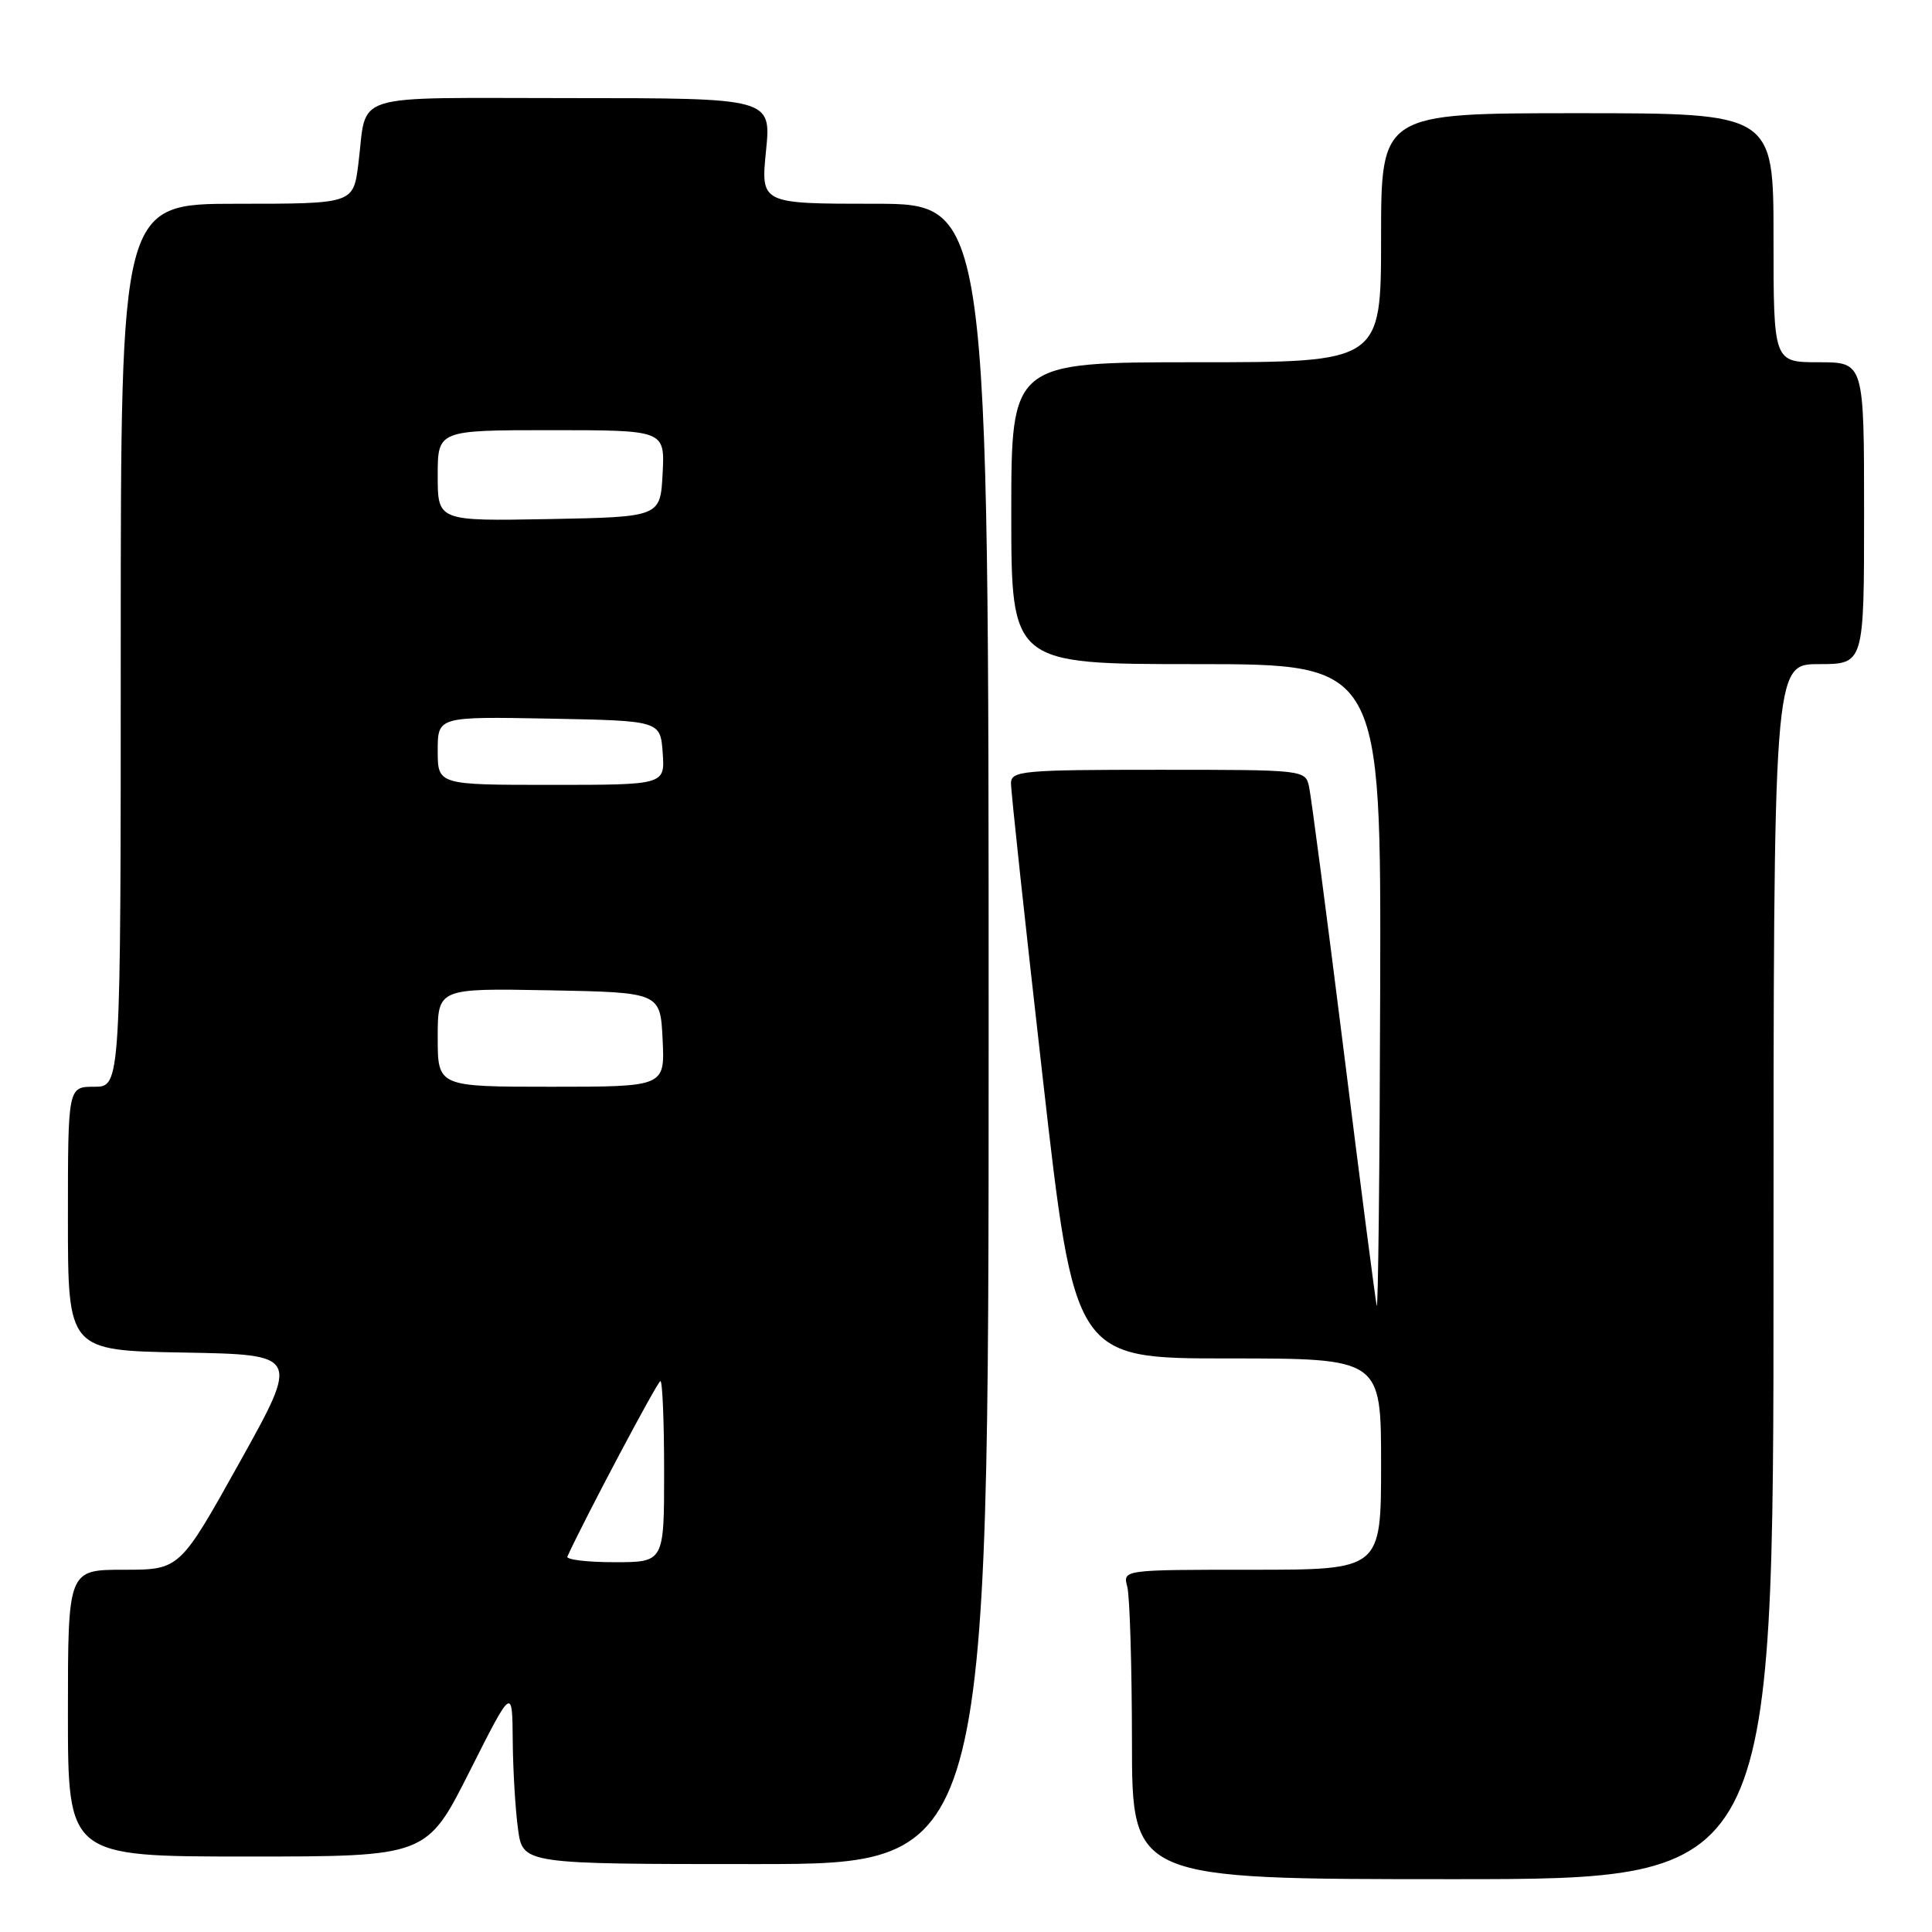 <?xml version="1.0" encoding="UTF-8" standalone="no"?>
<!DOCTYPE svg PUBLIC "-//W3C//DTD SVG 1.1//EN" "http://www.w3.org/Graphics/SVG/1.1/DTD/svg11.dtd" >
<svg xmlns="http://www.w3.org/2000/svg" xmlns:xlink="http://www.w3.org/1999/xlink" version="1.1" viewBox="0 0 256 256">
 <g >
 <path fill="currentColor"
d=" M 235.00 168.50 C 235.00 88.00 235.00 88.00 241.00 88.00 C 247.00 88.00 247.00 88.00 247.00 68.00 C 247.00 48.00 247.00 48.00 241.00 48.00 C 235.00 48.00 235.00 48.00 235.00 31.50 C 235.00 15.00 235.00 15.00 209.00 15.00 C 183.00 15.00 183.00 15.00 183.00 31.50 C 183.00 48.00 183.00 48.00 158.50 48.00 C 134.00 48.00 134.00 48.00 134.00 68.00 C 134.00 88.00 134.00 88.00 158.50 88.00 C 183.00 88.00 183.00 88.00 182.88 131.25 C 182.82 155.04 182.61 173.82 182.42 173.00 C 182.24 172.18 180.25 156.88 178.02 139.00 C 175.78 121.12 173.73 105.49 173.46 104.25 C 172.96 102.01 172.87 102.00 153.48 102.00 C 135.61 102.00 134.00 102.14 133.96 103.75 C 133.94 104.71 135.83 122.26 138.16 142.75 C 142.39 180.00 142.39 180.00 162.70 180.00 C 183.00 180.00 183.00 180.00 183.00 194.00 C 183.00 208.00 183.00 208.00 165.88 208.00 C 148.77 208.00 148.77 208.00 149.37 210.25 C 149.70 211.49 149.98 220.71 149.99 230.75 C 150.00 249.00 150.00 249.00 192.50 249.00 C 235.00 249.00 235.00 249.00 235.00 168.50 Z  M 131.00 137.00 C 131.00 27.00 131.00 27.00 115.90 27.00 C 100.80 27.00 100.80 27.00 101.50 20.00 C 102.20 13.00 102.20 13.00 75.67 13.00 C 45.73 13.00 48.71 12.08 47.48 21.75 C 46.81 27.00 46.81 27.00 31.41 27.00 C 16.00 27.00 16.00 27.00 16.00 85.50 C 16.00 144.00 16.00 144.00 12.50 144.00 C 9.00 144.00 9.00 144.00 9.00 161.47 C 9.00 178.95 9.00 178.95 24.35 179.22 C 39.70 179.50 39.70 179.50 31.76 193.75 C 23.82 208.00 23.82 208.00 16.41 208.00 C 9.00 208.00 9.00 208.00 9.00 227.00 C 9.00 246.00 9.00 246.00 32.77 246.00 C 56.54 246.00 56.54 246.00 62.21 234.75 C 67.88 223.50 67.88 223.50 67.94 230.61 C 67.97 234.52 68.29 239.81 68.64 242.36 C 69.27 247.00 69.27 247.00 100.14 247.00 C 131.00 247.00 131.00 247.00 131.00 137.00 Z  M 75.18 206.25 C 77.53 201.11 87.14 183.00 87.51 183.00 C 87.78 183.00 88.00 188.40 88.00 195.00 C 88.00 207.00 88.00 207.00 81.42 207.00 C 77.80 207.00 74.99 206.66 75.18 206.25 Z  M 58.00 137.47 C 58.00 130.95 58.00 130.95 72.75 131.22 C 87.50 131.50 87.50 131.50 87.80 137.75 C 88.10 144.00 88.10 144.00 73.05 144.00 C 58.00 144.00 58.00 144.00 58.00 137.47 Z  M 58.00 99.47 C 58.00 94.95 58.00 94.95 72.75 95.22 C 87.50 95.50 87.50 95.50 87.81 99.75 C 88.11 104.00 88.11 104.00 73.06 104.00 C 58.00 104.00 58.00 104.00 58.00 99.47 Z  M 58.00 63.03 C 58.00 57.00 58.00 57.00 73.05 57.00 C 88.10 57.00 88.10 57.00 87.80 62.75 C 87.50 68.50 87.50 68.50 72.75 68.78 C 58.00 69.05 58.00 69.05 58.00 63.03 Z "/>
</g>
</svg>